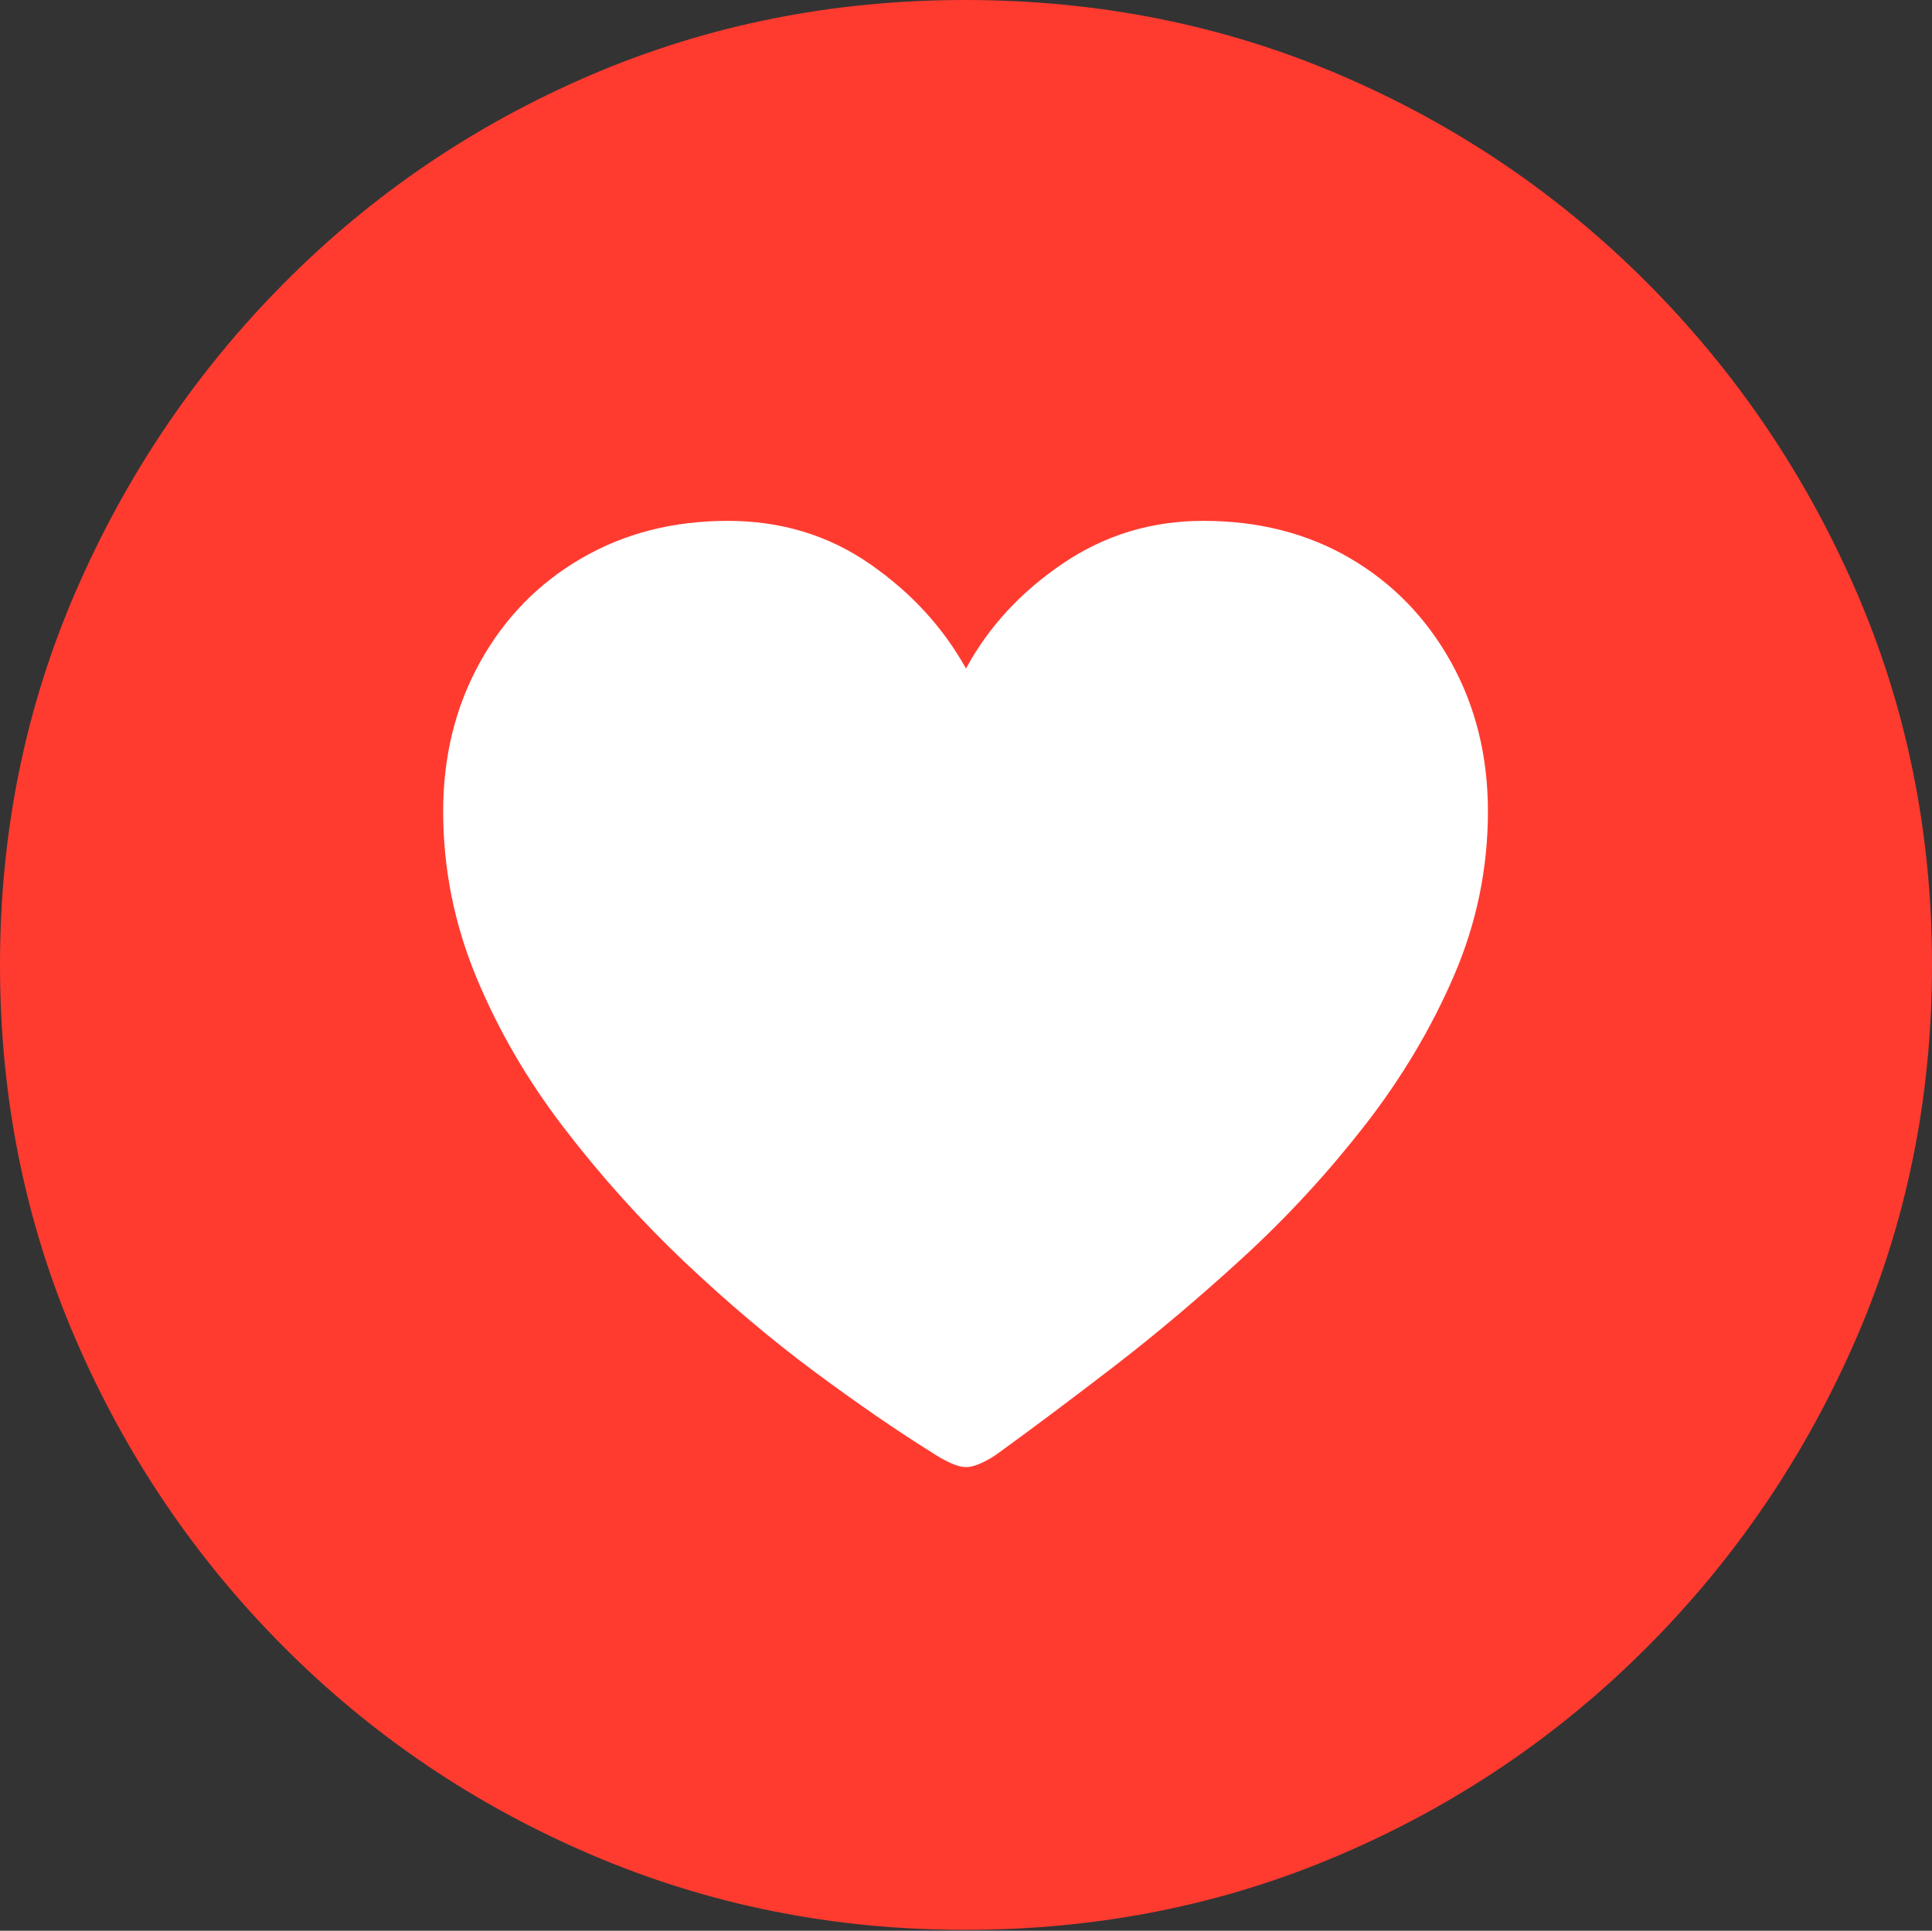 <?xml version="1.0" encoding="UTF-8"?>
<!--Generator: Apple Native CoreSVG 175-->
<!DOCTYPE svg
PUBLIC "-//W3C//DTD SVG 1.1//EN"
       "http://www.w3.org/Graphics/SVG/1.1/DTD/svg11.dtd">
<svg version="1.1" xmlns="http://www.w3.org/2000/svg" xmlns:xlink="http://www.w3.org/1999/xlink" width="19.16" height="19.15">
 <rect width="100%" height="100%" fill="#333333" stroke="none"/>
 <g>
  <rect height="19.15" opacity="0" width="19.16" x="0" y="0"/>
  <path d="M9.57 19.141Q11.553 19.141 13.286 18.398Q15.02 17.656 16.338 16.333Q17.656 15.01 18.408 13.276Q19.16 11.543 19.16 9.57Q19.16 7.598 18.408 5.864Q17.656 4.131 16.338 2.808Q15.02 1.484 13.286 0.742Q11.553 0 9.57 0Q7.598 0 5.864 0.742Q4.131 1.484 2.817 2.808Q1.504 4.131 0.752 5.864Q0 7.598 0 9.57Q0 11.543 0.747 13.276Q1.494 15.01 2.812 16.333Q4.131 17.656 5.869 18.398Q7.607 19.141 9.57 19.141Z" fill="#ff3b30"/>
  <path d="M7.217 5.166Q8.008 5.166 8.623 5.591Q9.238 6.016 9.58 6.631Q9.912 6.016 10.537 5.591Q11.162 5.166 11.934 5.166Q12.754 5.166 13.389 5.537Q14.023 5.908 14.39 6.567Q14.756 7.227 14.756 8.047Q14.756 8.896 14.419 9.678Q14.082 10.459 13.535 11.162Q12.988 11.865 12.334 12.466Q11.68 13.066 11.045 13.555Q10.41 14.043 9.912 14.404Q9.834 14.463 9.741 14.507Q9.648 14.551 9.58 14.551Q9.512 14.551 9.419 14.507Q9.326 14.463 9.238 14.404Q8.721 14.082 8.076 13.604Q7.432 13.125 6.787 12.515Q6.143 11.904 5.596 11.191Q5.049 10.479 4.722 9.688Q4.395 8.896 4.395 8.047Q4.395 7.227 4.761 6.567Q5.127 5.908 5.767 5.537Q6.406 5.166 7.217 5.166Z" fill="#ffffff"/>
 </g>
</svg>
